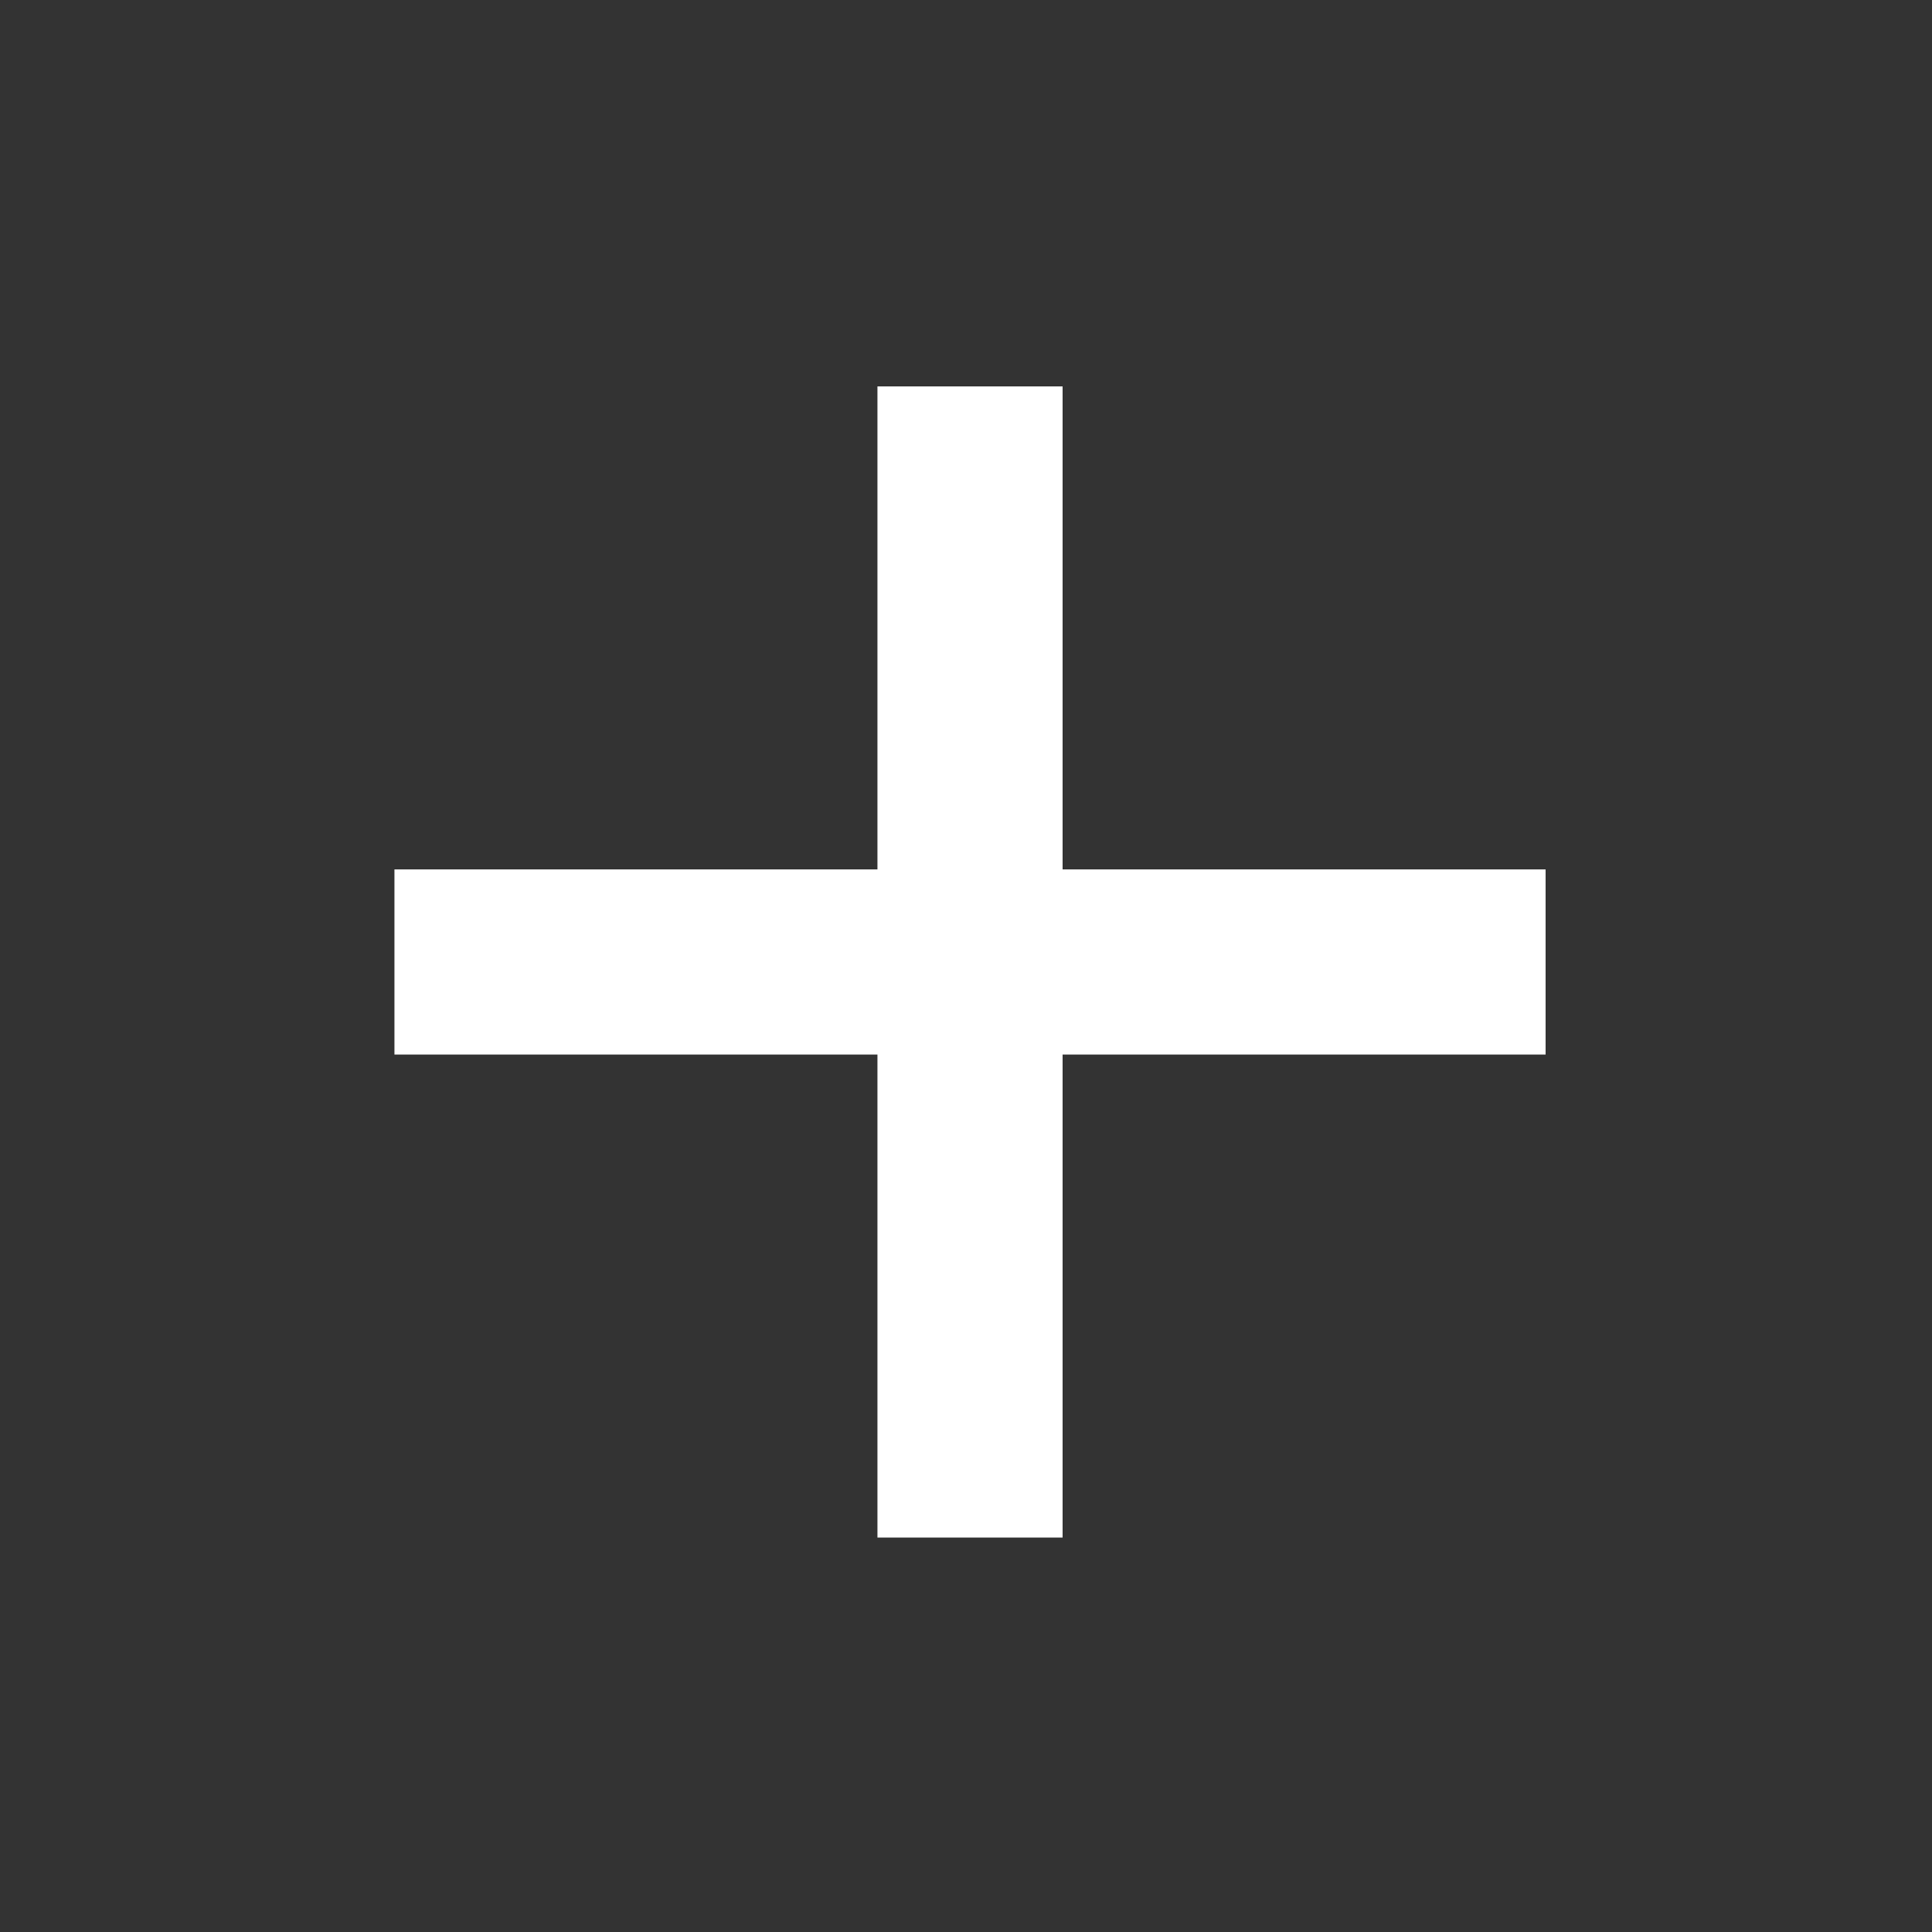 <svg width="24" height="24" viewBox="0 0 24 24" fill="none" xmlns="http://www.w3.org/2000/svg">
<rect x="0" y="0" width="24" height="24" fill="#333333" stroke="none"/>
<path d="M10.9 19.1V13.1H4.9V10.8H10.9V4.8H13.2V10.8H19.2V13.1H13.2V19.1H10.9Z" fill="white"/>
</svg>

